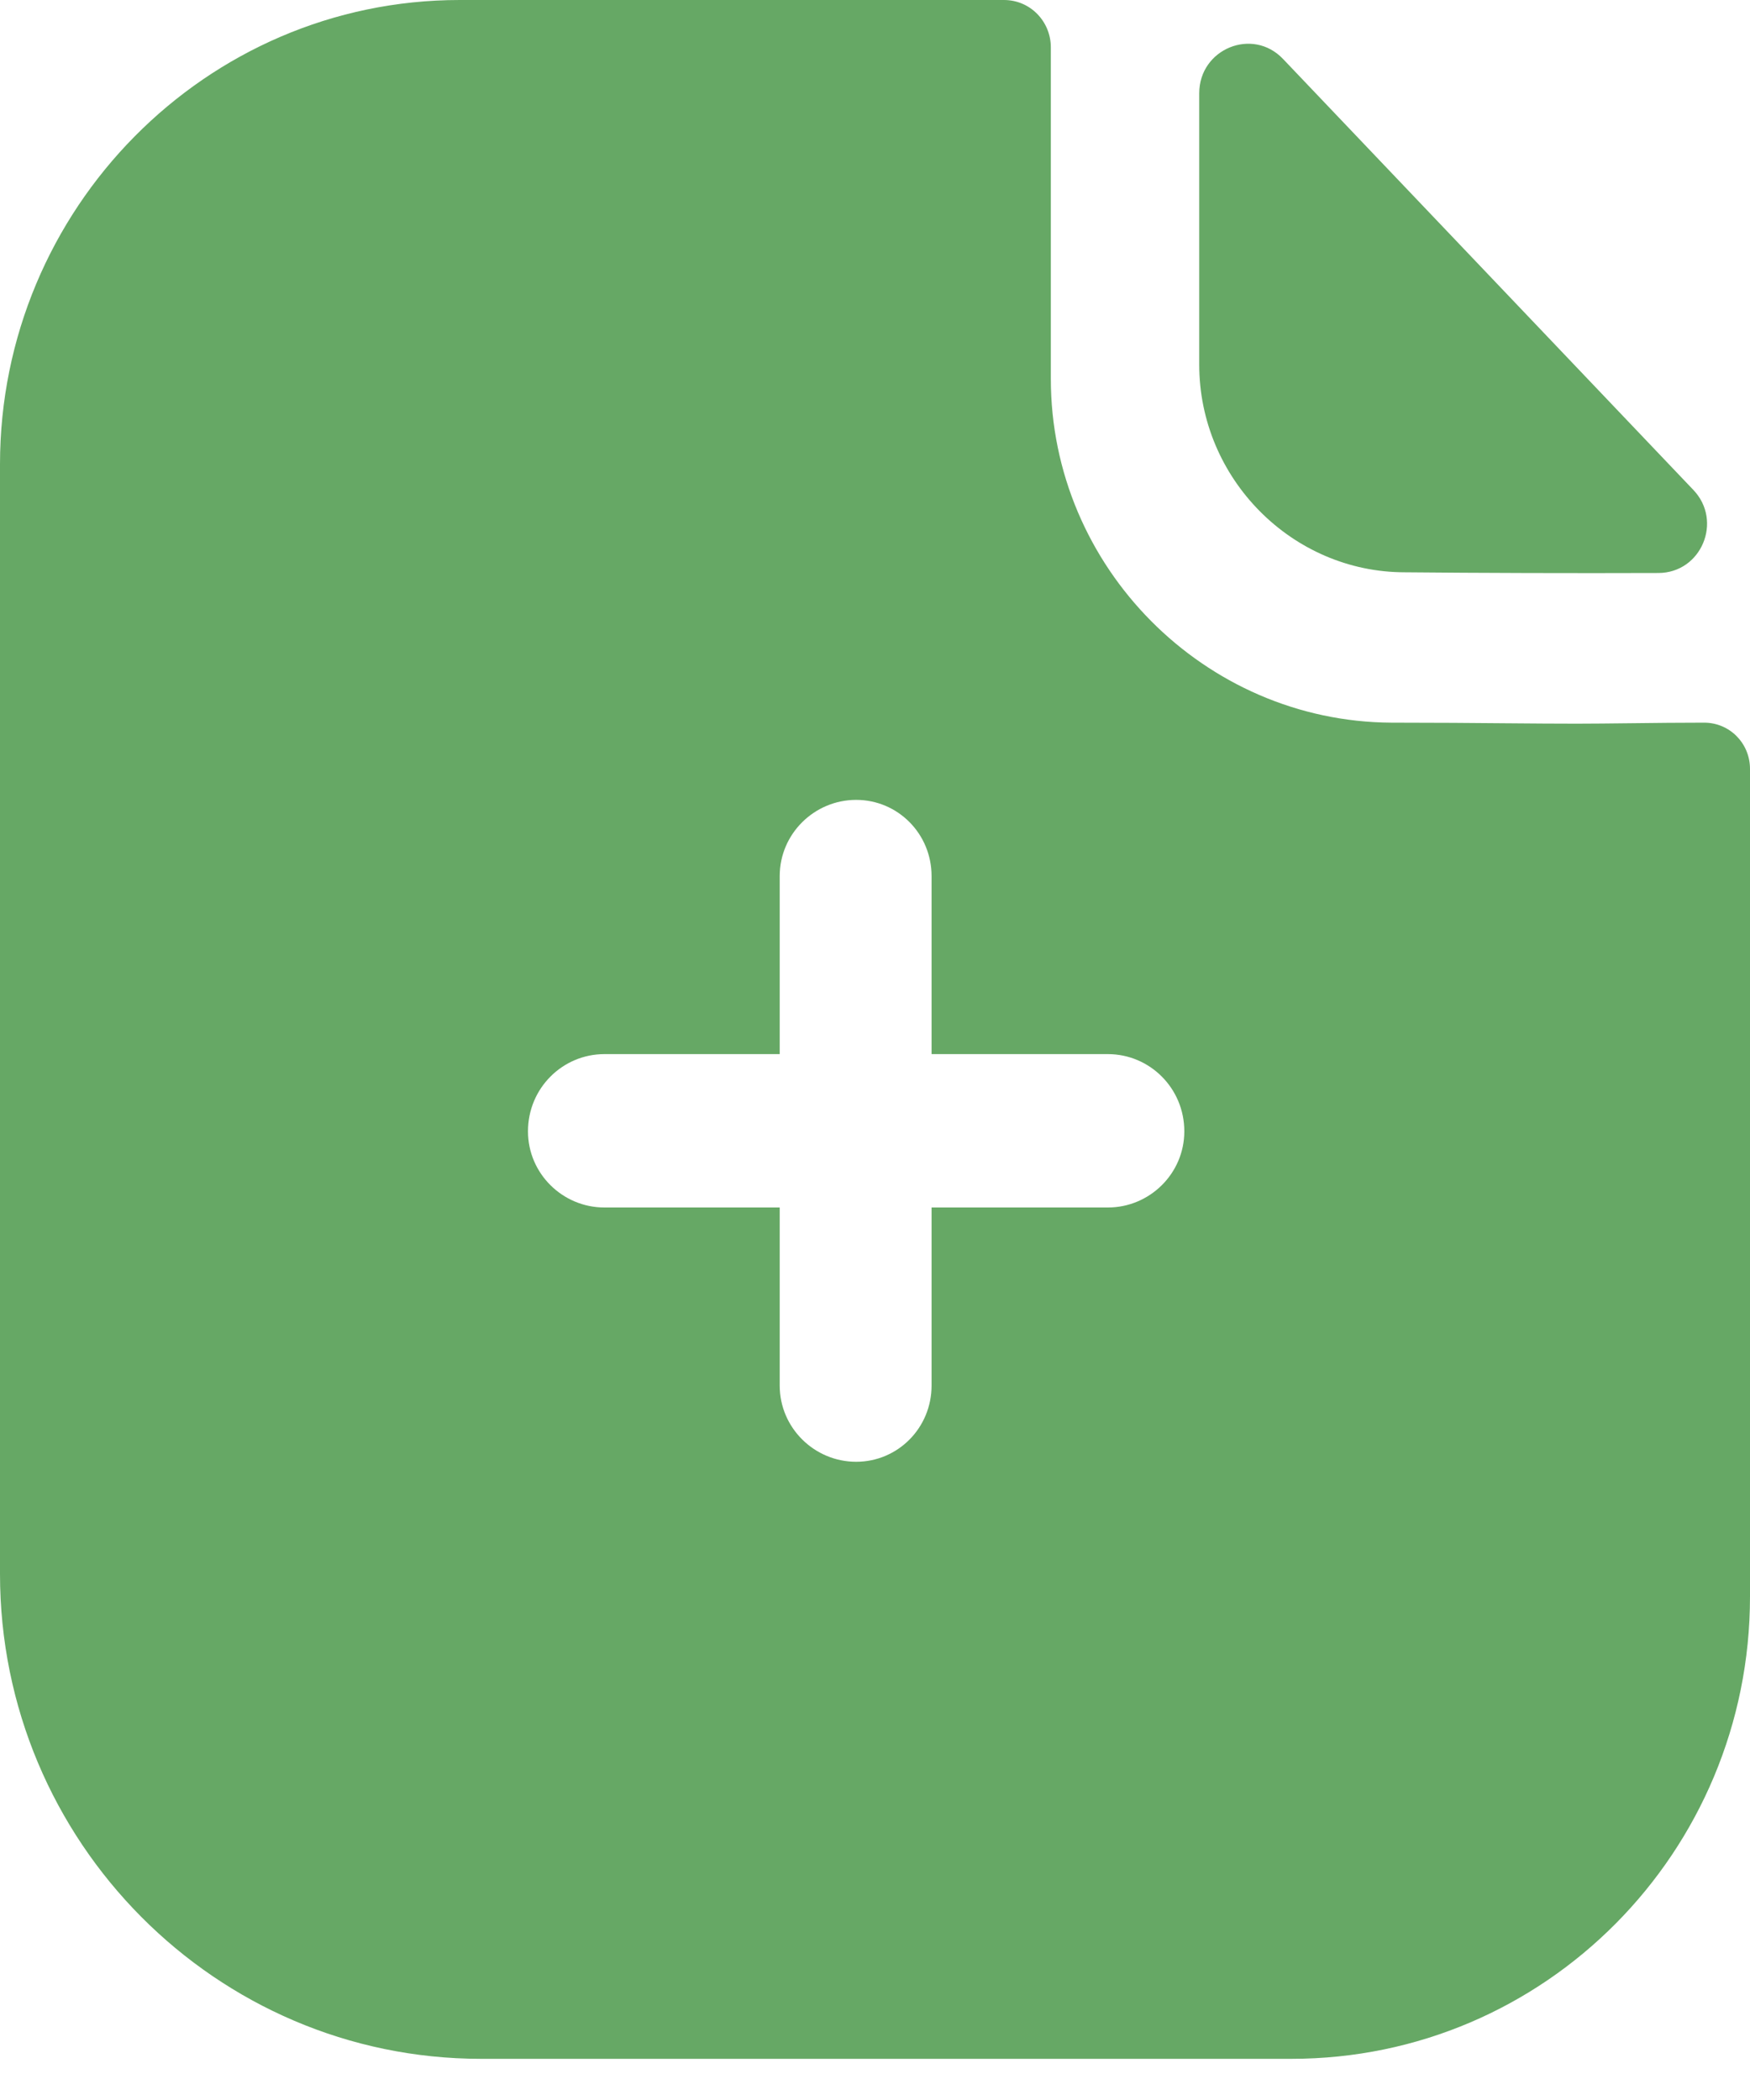 <svg width="40" height="48" viewBox="0 0 40 48" fill="none" xmlns="http://www.w3.org/2000/svg">
<path fill-rule="evenodd" clip-rule="evenodd" d="M21.293 27.6H25.323C26.278 27.6 27.07 26.824 27.07 25.859C27.07 24.871 26.278 24.094 25.323 24.094H21.293V20.024C21.293 19.059 20.524 18.283 19.569 18.283C18.614 18.283 17.822 19.059 17.822 20.024V24.094H13.815C12.86 24.094 12.068 24.871 12.068 25.859C12.068 26.824 12.86 27.6 13.815 27.6H17.822V31.671C17.822 32.636 18.614 33.412 19.569 33.412C20.524 33.412 21.293 32.636 21.293 31.671V27.6ZM37.266 16.531C37.814 16.524 38.41 16.518 38.952 16.518C39.534 16.518 40 16.988 40 17.576V36.494C40 42.329 35.317 47.059 29.517 47.059H10.996C4.939 47.059 0 42.094 0 35.977V10.612C0 4.776 4.706 0 10.507 0H22.947C23.553 0 24.019 0.494 24.019 1.082V8.659C24.019 12.965 27.536 16.494 31.8 16.518C32.795 16.518 33.673 16.525 34.442 16.532C35.039 16.537 35.571 16.541 36.04 16.541C36.371 16.541 36.801 16.536 37.266 16.531ZM37.906 13.097C35.991 13.104 33.733 13.097 32.11 13.081C29.533 13.081 27.411 10.937 27.411 8.335V2.132C27.411 1.118 28.629 0.615 29.326 1.347C30.586 2.67 32.317 4.489 34.041 6.299C35.762 8.107 37.476 9.908 38.705 11.198C39.385 11.911 38.887 13.095 37.906 13.097Z" fill="#66A865"/>
</svg>
